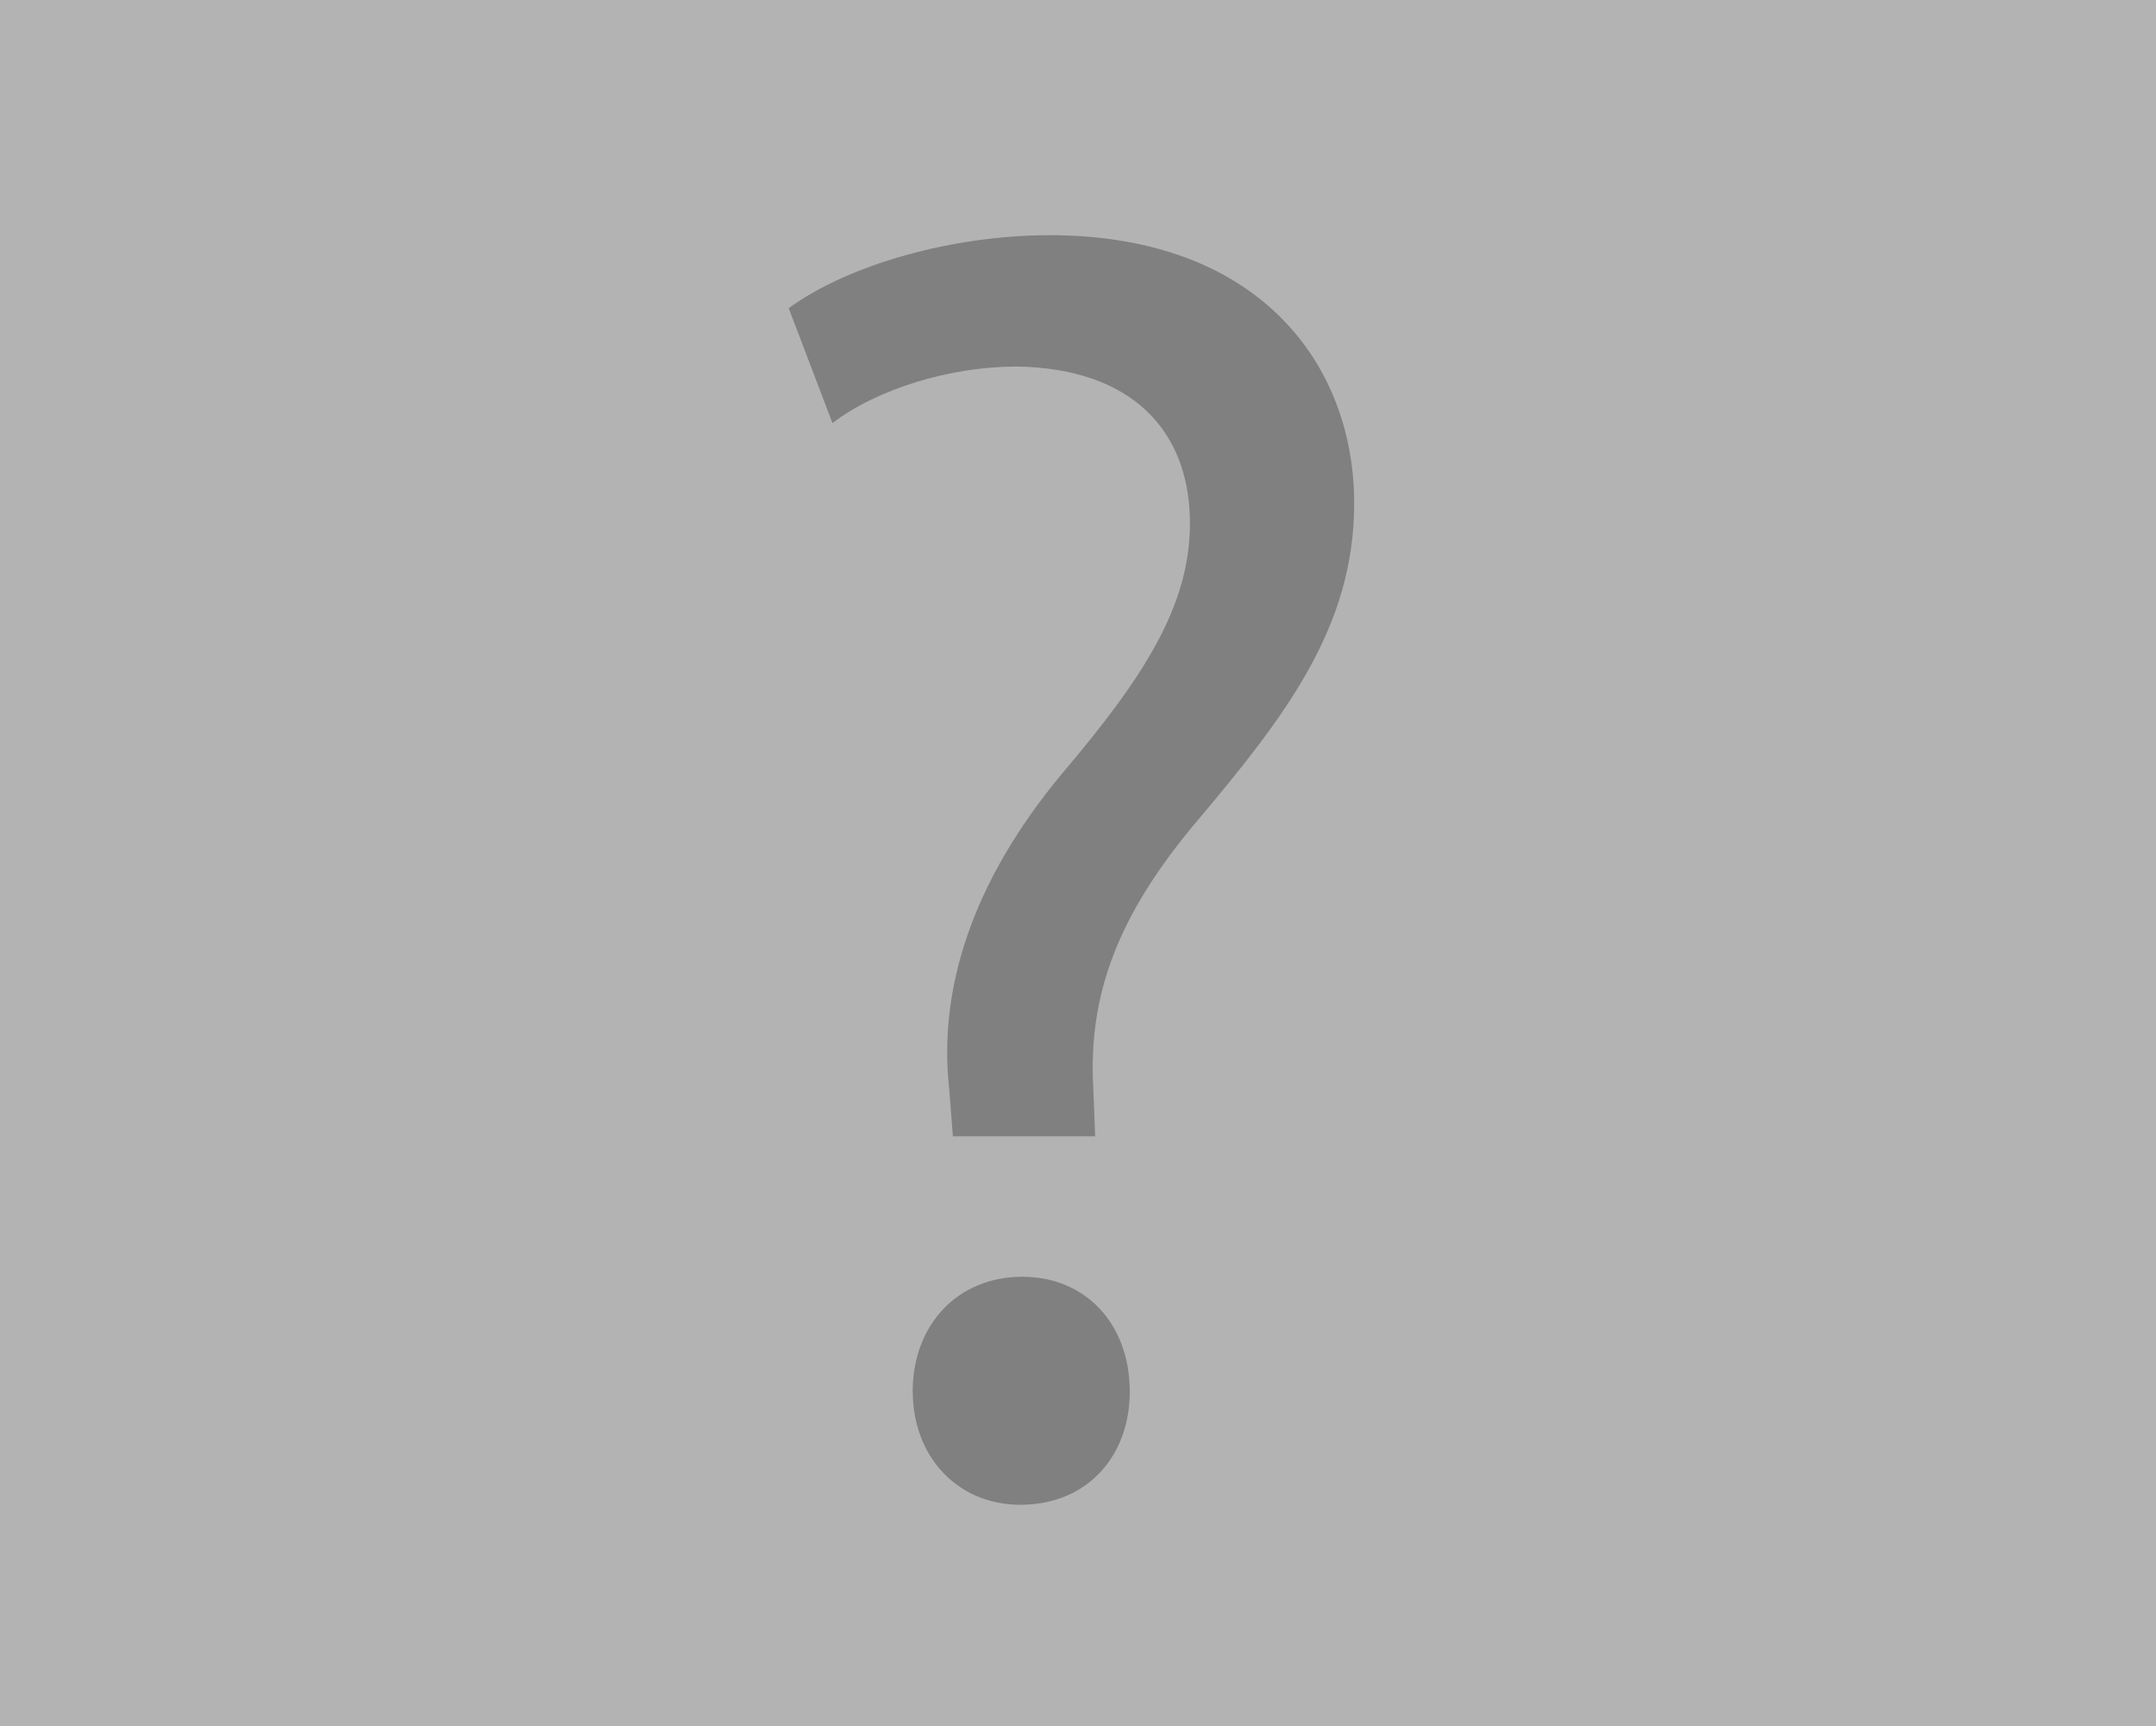 <svg xmlns="http://www.w3.org/2000/svg" viewBox="0 0 912 730"><rect x="0" y="0" width="912" height="730" fill="#333333" stroke="none"/><defs><style>.cls-1{fill:#fff;}.cls-2{fill:#b3b3b3;}.cls-3{fill:gray;}</style></defs><title>not-found</title><g id="Layer_1" data-name="Layer 1"><path class="cls-1" d="M456.4,365l-.41.41-.41-.41a.31.31,0,0,1,0-.45.31.31,0,0,1,.38.06.29.29,0,0,1,.42,0A.28.28,0,0,1,456.4,365Z"/><rect class="cls-2" x="-29.79" y="-25.57" width="966" height="787"/></g><g id="Layer_2" data-name="Layer 2"><path class="cls-3" d="M403.07,480.57l-1.55-20.06c-4.63-41.66,9.26-87.18,47.83-133.46,34.72-40.89,54-71,54-105.69,0-39.35-24.69-65.58-73.29-66.35-27.77,0-58.63,9.26-77.92,23.92l-18.51-48.6C359.09,111.81,403.07,99.47,444,99.47c88.71,0,128.83,54.77,128.83,113.4,0,52.46-29.32,90.26-66.35,134.23-33.94,40.12-46.28,74.06-44,113.41l.77,20.06Zm-17,108c0-28.54,19.28-48.6,46.28-48.6S477.9,560,477.9,588.57c0,27-17.74,47.83-46.29,47.83C404.61,636.4,386.1,615.57,386.1,588.57Z"/></g></svg>
